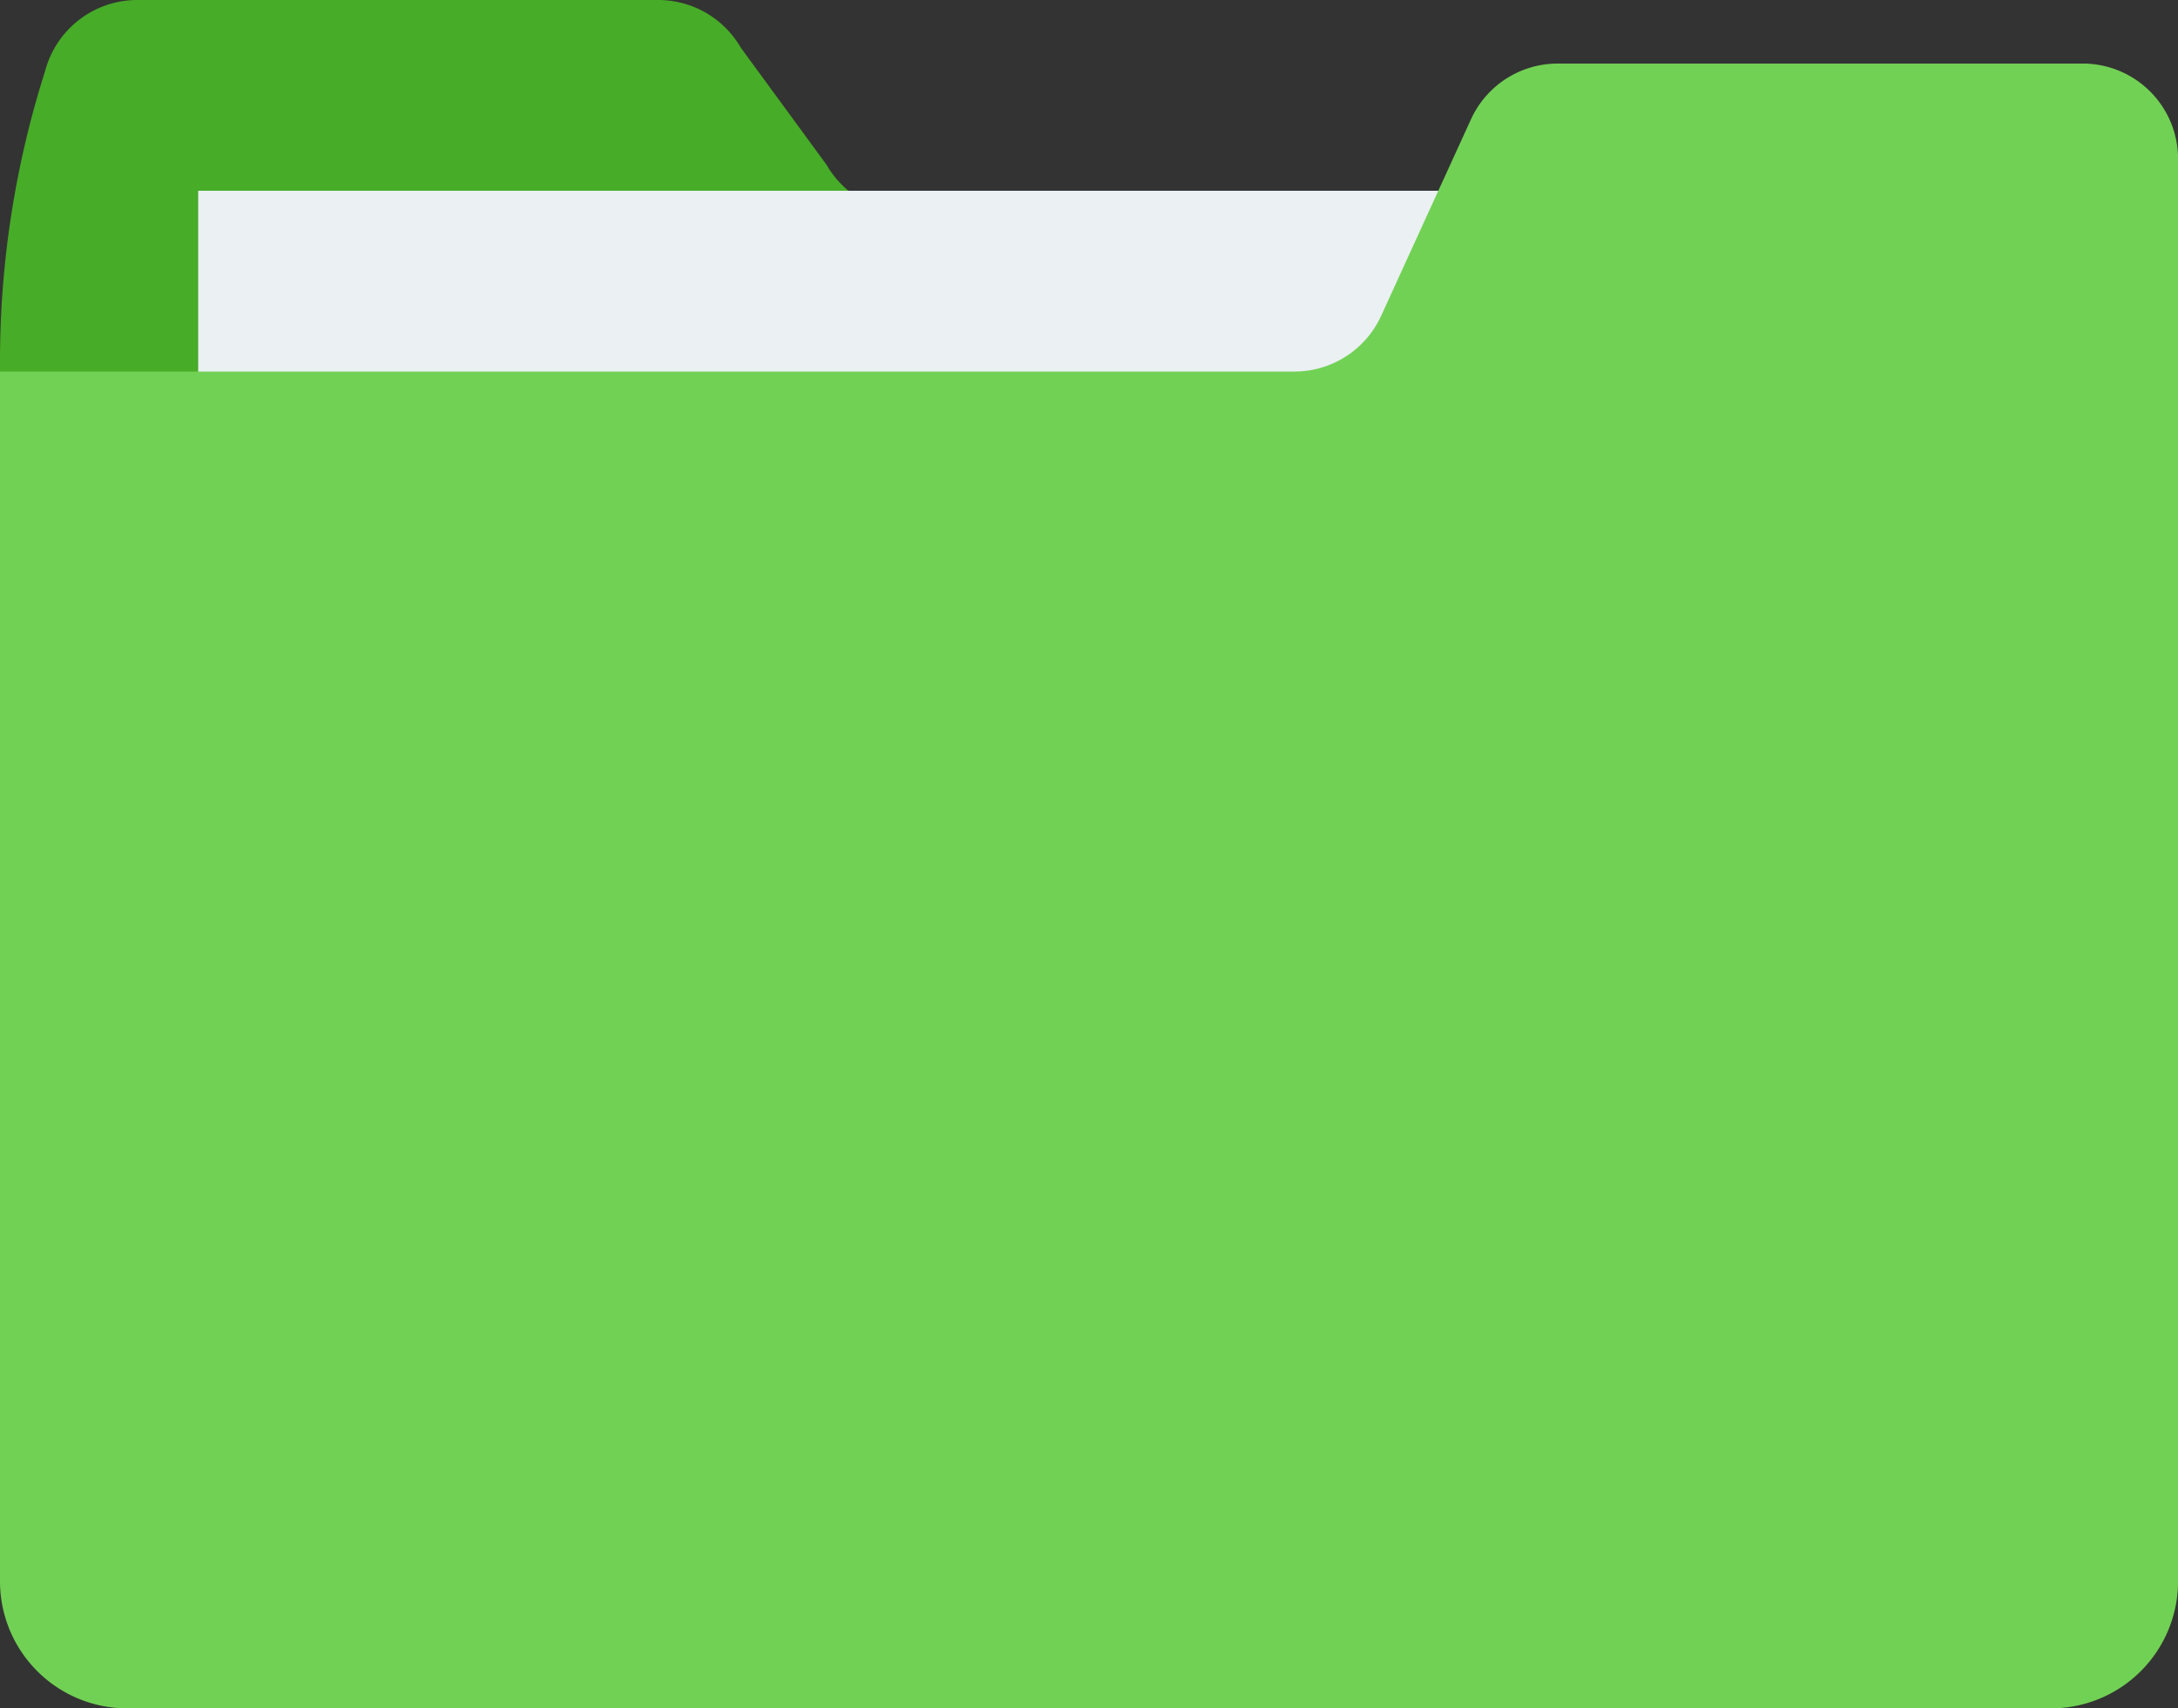 <svg xmlns="http://www.w3.org/2000/svg" width="160.201" height="125.685" viewBox="0 0 160.201 125.685"><rect x="0" y="0" width="160.201" height="125.685" fill="#333333" stroke="none"/><defs><style>.a{fill:#47ac27;}.b{fill:#ebf0f3;}.c{fill:#71d154;}</style></defs><g transform="translate(0 -50.447)"><path class="a" d="M10.1,50.447H48.414a7.015,7.015,0,0,1,6.079,3.515L60.8,62.576a7.015,7.015,0,0,0,6.079,3.515H160.2v98.351a9.353,9.353,0,0,1-9.353,9.353H9.353A9.353,9.353,0,0,1,0,164.442V77A70.184,70.184,0,0,1,3.311,55.7h0A7.015,7.015,0,0,1,10.1,50.447Z" transform="translate(0 0)"/><rect class="b" width="123.141" height="52.018" transform="translate(14.578 64.482)"/><path class="c" d="M153.186,64.117H114.577a7.014,7.014,0,0,0-6.38,4.1L101.59,82.676a7.015,7.015,0,0,1-6.38,4.1H0v89a9.353,9.353,0,0,0,9.353,9.353h141.5a9.353,9.353,0,0,0,9.353-9.353V71.132A7.015,7.015,0,0,0,153.186,64.117Z" transform="translate(0 -8.994)"/></g></svg>
